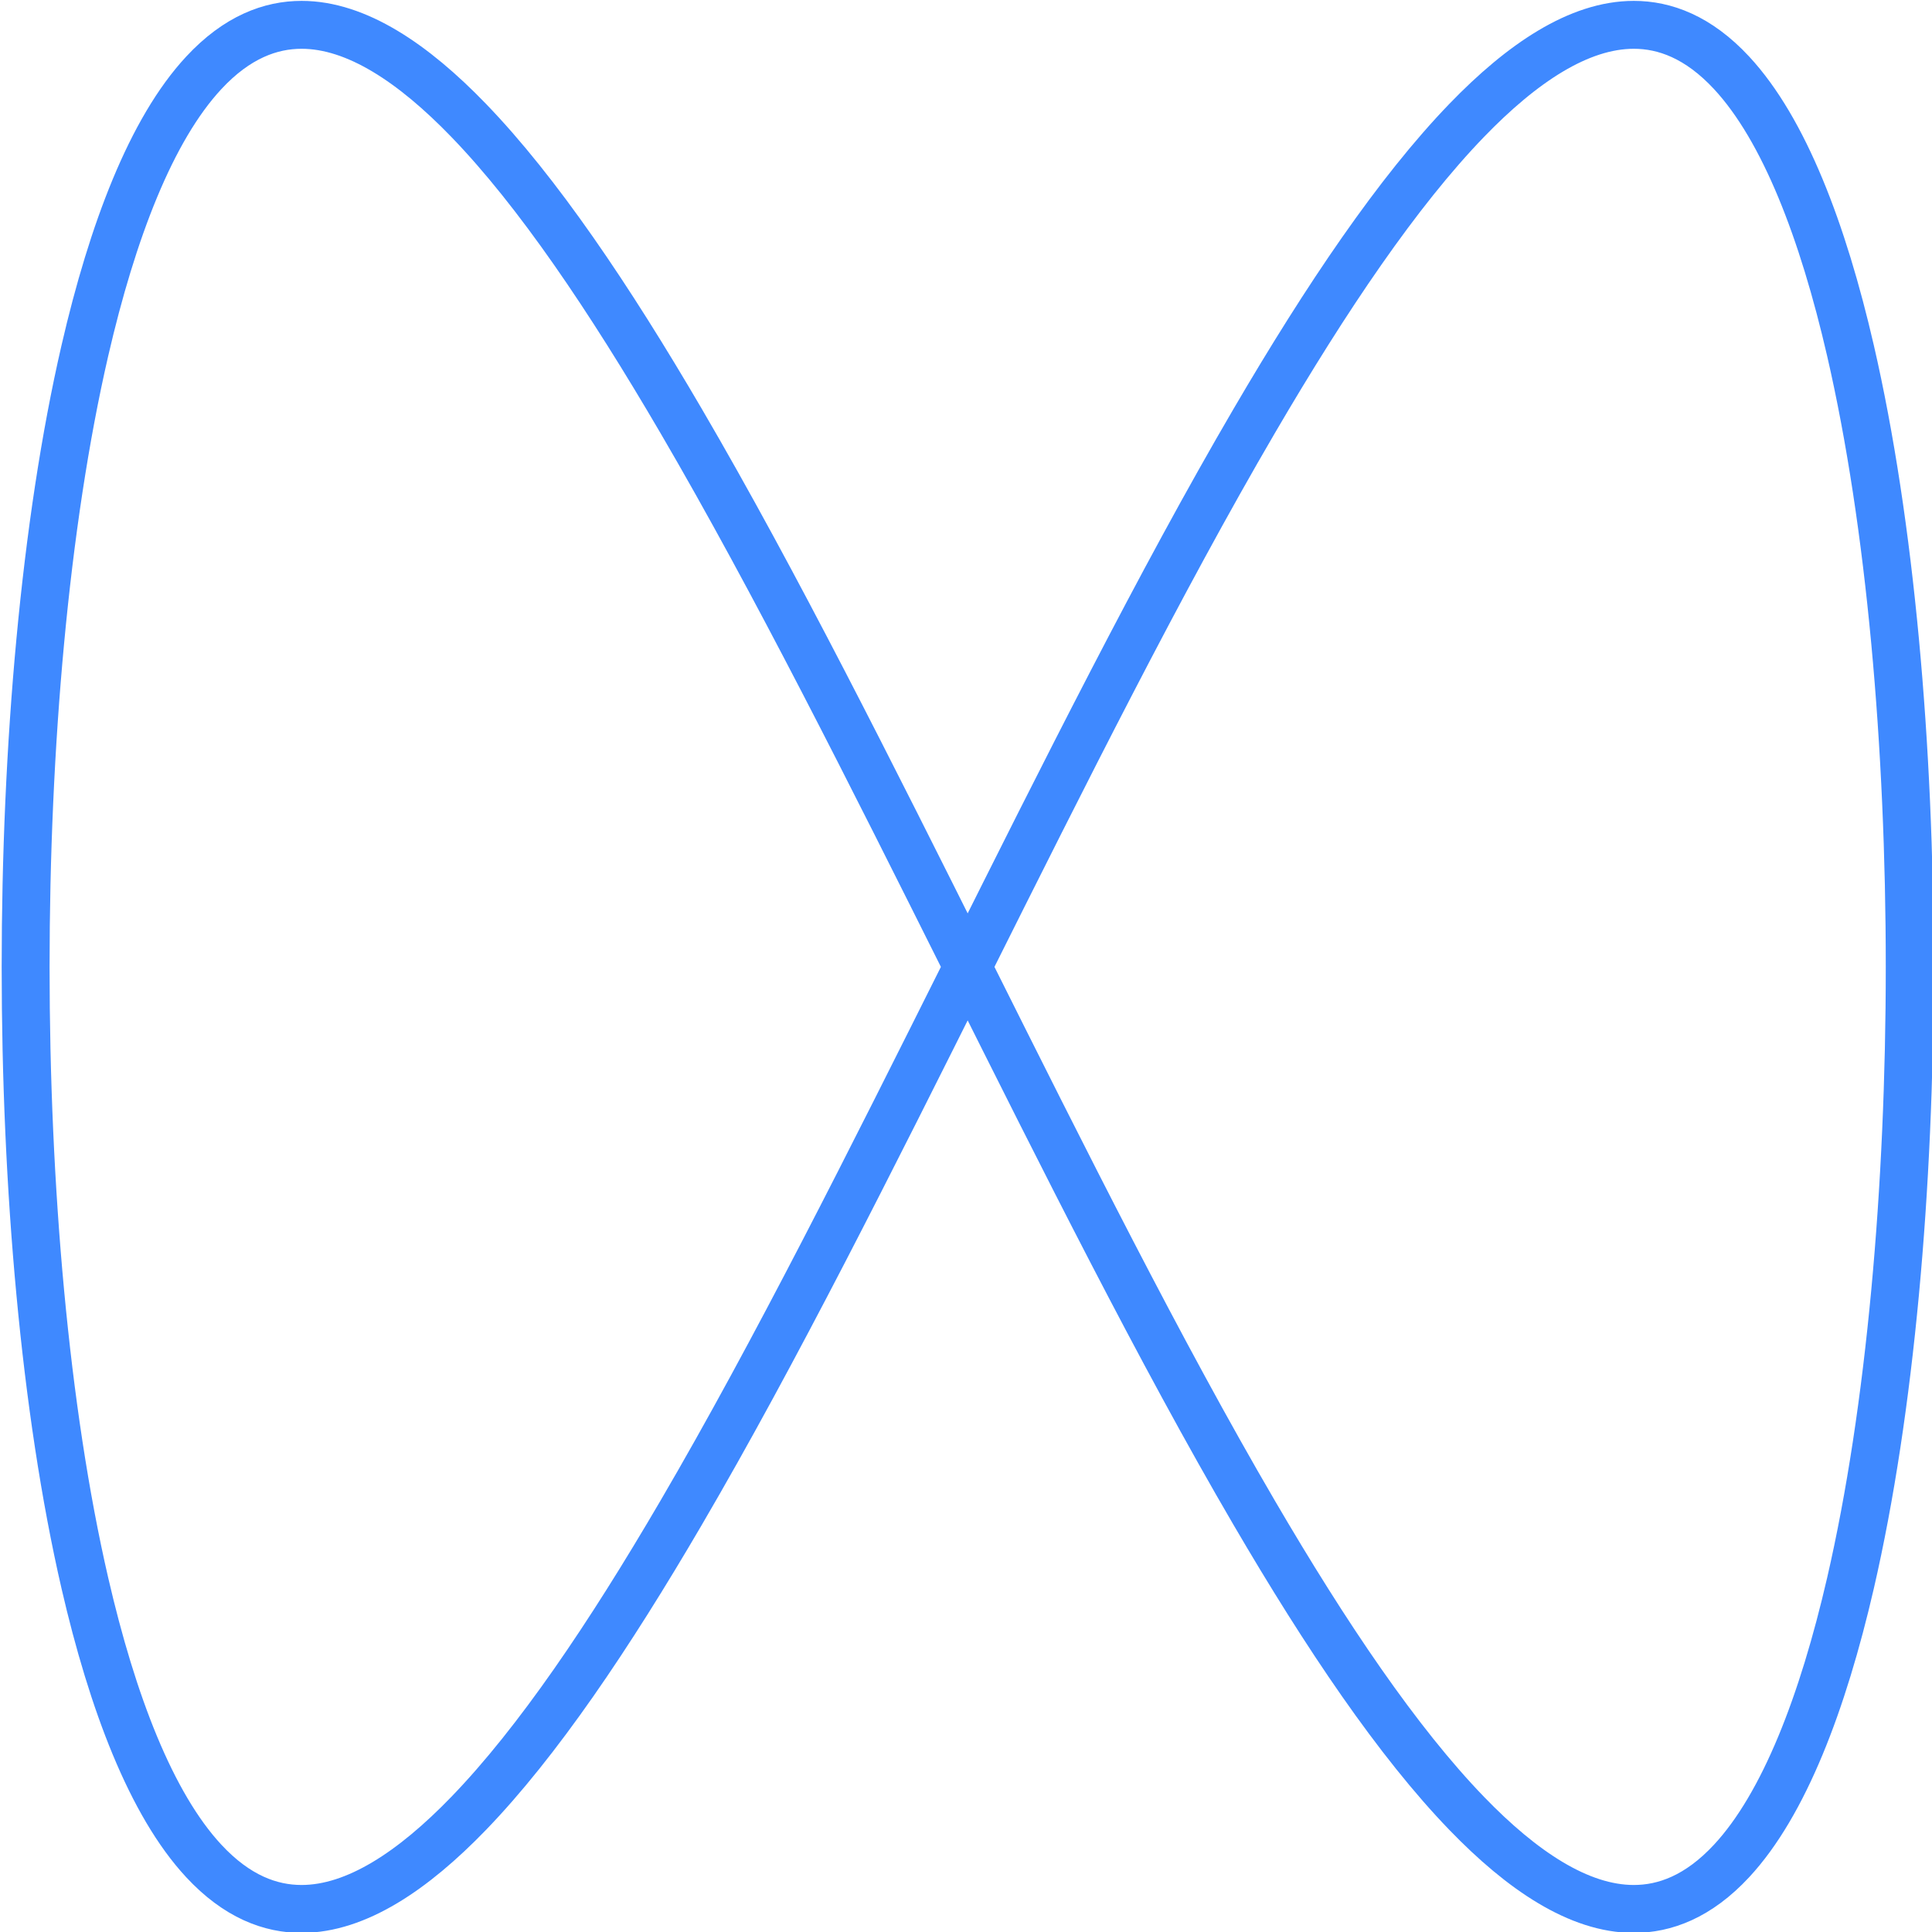 <?xml version="1.0" encoding="utf-8"?>
<!-- Generator: Adobe Illustrator 25.4.0, SVG Export Plug-In . SVG Version: 6.00 Build 0)  -->
<svg version="1.1" id="Livello_1" xmlns="http://www.w3.org/2000/svg" xmlns:xlink="http://www.w3.org/1999/xlink" x="0px" y="0px"
	 width="484px" height="484px" viewBox="0 0 484 484" style="enable-background:new 0 0 484 484;" xml:space="preserve">
<style type="text/css">
	
		.st0{clip-path:url(#SVGID_00000177461982488076301740000013014874332481952172_);fill:none;stroke:#3F89FF;stroke-width:12;stroke-linejoin:round;stroke-miterlimit:10;}
</style>
<g>
	<defs>
		<rect id="SVGID_1_" x="0.42" y="0.22" width="484" height="484"/>
	</defs>
	<clipPath id="SVGID_00000160191683862578111170000004832013591585819803_">
		<use xlink:href="#SVGID_1_"  style="overflow:visible;"/>
	</clipPath>
	
		<path style="clip-path:url(#SVGID_00000160191683862578111170000004832013591585819803_);fill:none;stroke:#3F89FF;stroke-width:12;stroke-linejoin:round;stroke-miterlimit:10;" d="
		M242.42,242.22c-24.11-48.22-48.25-96.5-71.79-136.77c-18.06-30.9-35.98-57.45-53.24-75.31C103.55,15.82,89.29,6.22,75.55,6.22
		c-7.72,0-16.15,3.03-24.51,12.04C37.88,32.43,28.17,57.91,21.26,87.84C11.25,131.23,6.42,187.1,6.42,242.22
		s4.83,110.99,14.84,154.38c6.91,29.93,16.62,55.41,29.77,69.58c8.36,9.01,16.78,12.04,24.51,12.04c13.74,0,28.01-9.6,41.85-23.92
		c17.26-17.85,35.18-44.4,53.24-75.31C194.18,338.72,218.31,290.44,242.42,242.22s48.25-96.5,71.79-136.77
		c18.06-30.9,35.98-57.45,53.24-75.31c13.84-14.32,28.11-23.92,41.85-23.92c7.72,0,16.15,3.03,24.51,12.04
		c13.15,14.18,22.87,39.65,29.77,69.58c10.01,43.39,14.84,99.26,14.84,154.38s-4.83,110.99-14.84,154.38
		c-6.91,29.93-16.62,55.41-29.77,69.58c-8.36,9.01-16.78,12.04-24.51,12.04c-13.74,0-28.01-9.6-41.85-23.92
		c-17.26-17.85-35.18-44.4-53.24-75.31C290.67,338.72,266.53,290.44,242.42,242.22z"/>
</g>
</svg>
